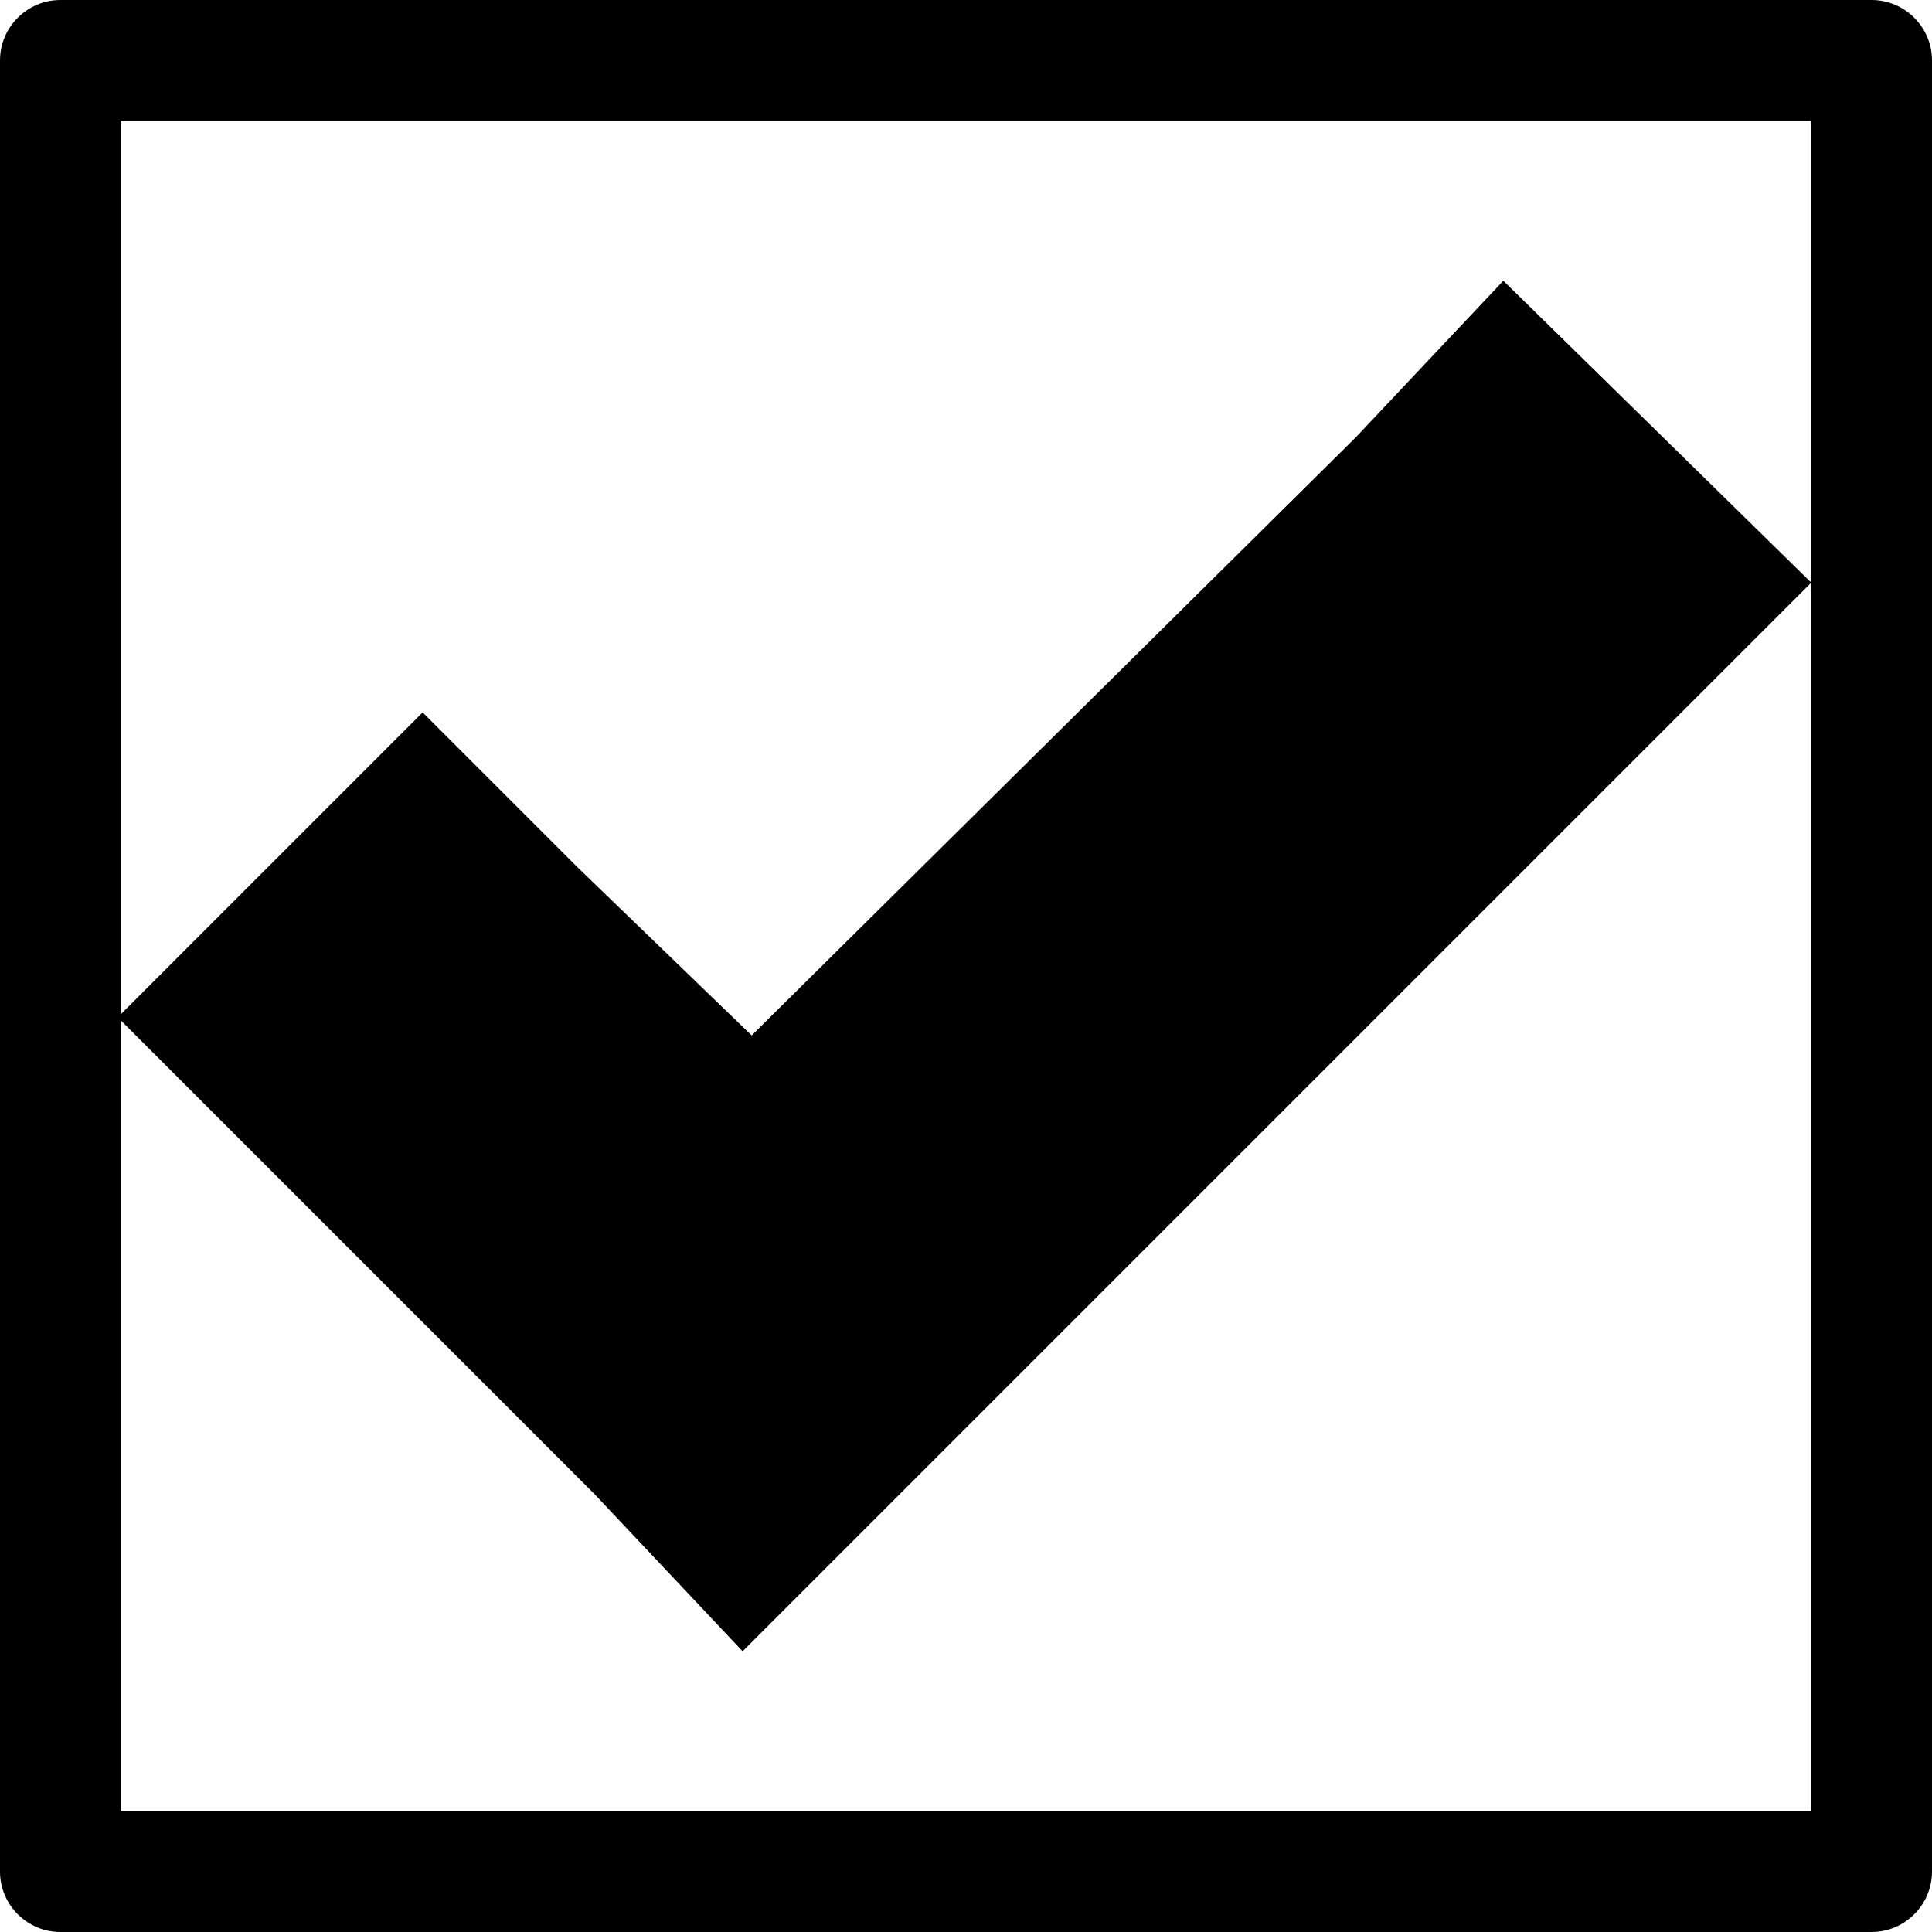 <svg xmlns="http://www.w3.org/2000/svg" viewBox="0 0 64 64" enable-background="new 0 0 64 64"><path d="M62 0h-60c-1.1 0-2 .9-2 2v60c0 1.1.9 2 2 2h60c1.1 0 2-.9 2-2v-60c0-1.1-.9-2-2-2zm-2 4v15.3l-10.2-10-4.9 5.2-20 19.8-5.8-5.6-5.1-5.1-10 10v-29.6h56zm-56 56v-26.2l5 5 10.7 10.7 4.9 5.2 5.2-5.2 25.1-25.1 5.1-5.1v40.7h-56z"/></svg>